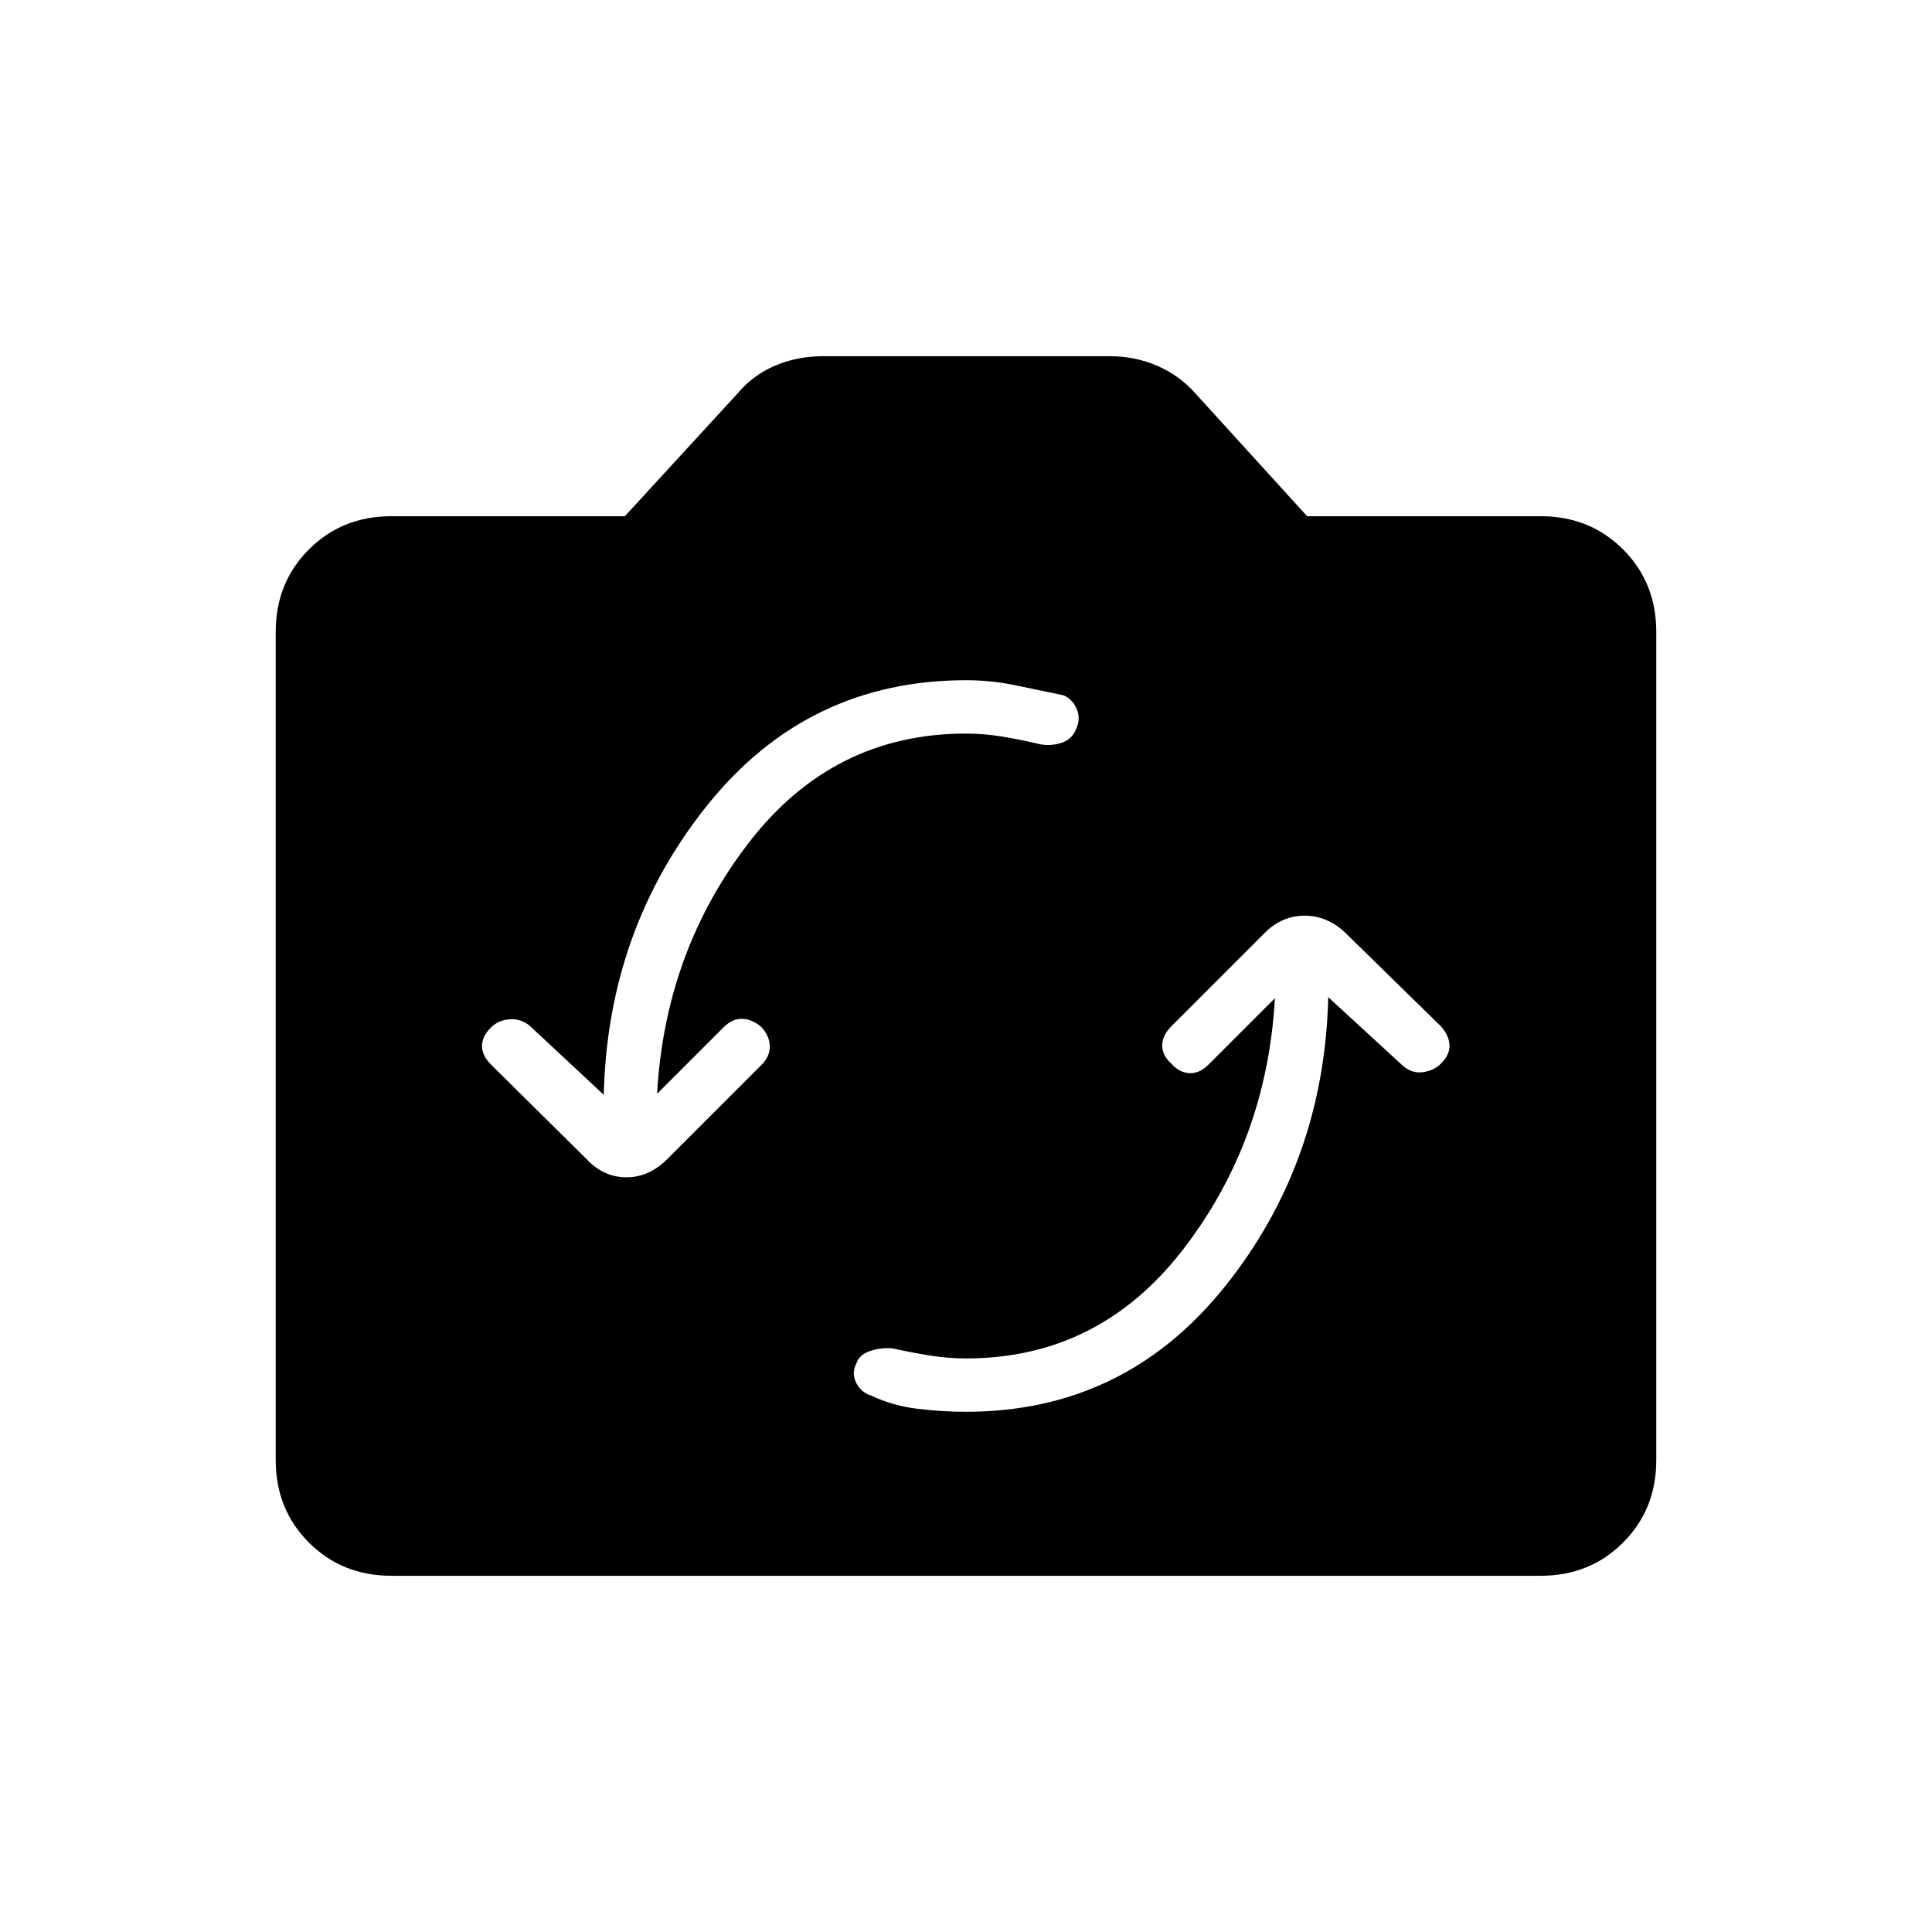 <svg xmlns="http://www.w3.org/2000/svg" height="24" viewBox="0 -960 960 960" width="24"><path d="M194.5-177q-24.5 0-41-16.5t-16.5-41V-646q0-24.5 16.5-41t41-16.5h116l56-61q7.5-9 18.5-13.75t24-4.75h142.5q12.5 0 23.5 4.75t19 13.75l55.5 61h116q24.5 0 41 16.5t16.5 41v411.5q0 24.5-16.5 41t-41 16.5h-571Zm439-287q-4 71-45.75 125T480-285q-9 0-18.25-1.5T443.5-290q-5.5-.5-11 1.25t-7 6.25q-2.5 5 0 9.75t7.5 6.25q10.5 5 22.75 6.5t24.25 1.5q78.5 0 128.25-61.75T660-464.5l37 34q4.5 4 10 3.25t9-4.25q4.5-4.5 4.25-9.25T716-450l-47.5-46.5q-9-8.5-20.25-8.5t-19.75 8.5L582-450q-4.5 4.5-4.5 9.5t4.5 9q4 4.5 9 4.75t9.5-4.25l33-33ZM300-416l-37-34.5q-4.5-3.5-10-3t-9 4q-4.5 4.5-4.5 9.25T244-431l47.5 47q8.5 9 19.75 9t20.25-9l47-47q4-4 4-9t-4-9.5q-4.5-4-9.5-4.25t-9.5 4.25l-33 33q4-71 45.75-125t107.75-54q9 0 18 1.5t17.5 3.5q5.5 1.5 11.5-.25t8-7.75q2-4.5 0-9.25t-6.5-6.75l-24-5q-12-2.5-24.5-2.5-78.5 0-128.25 61.75T300-416Z"/></svg>
